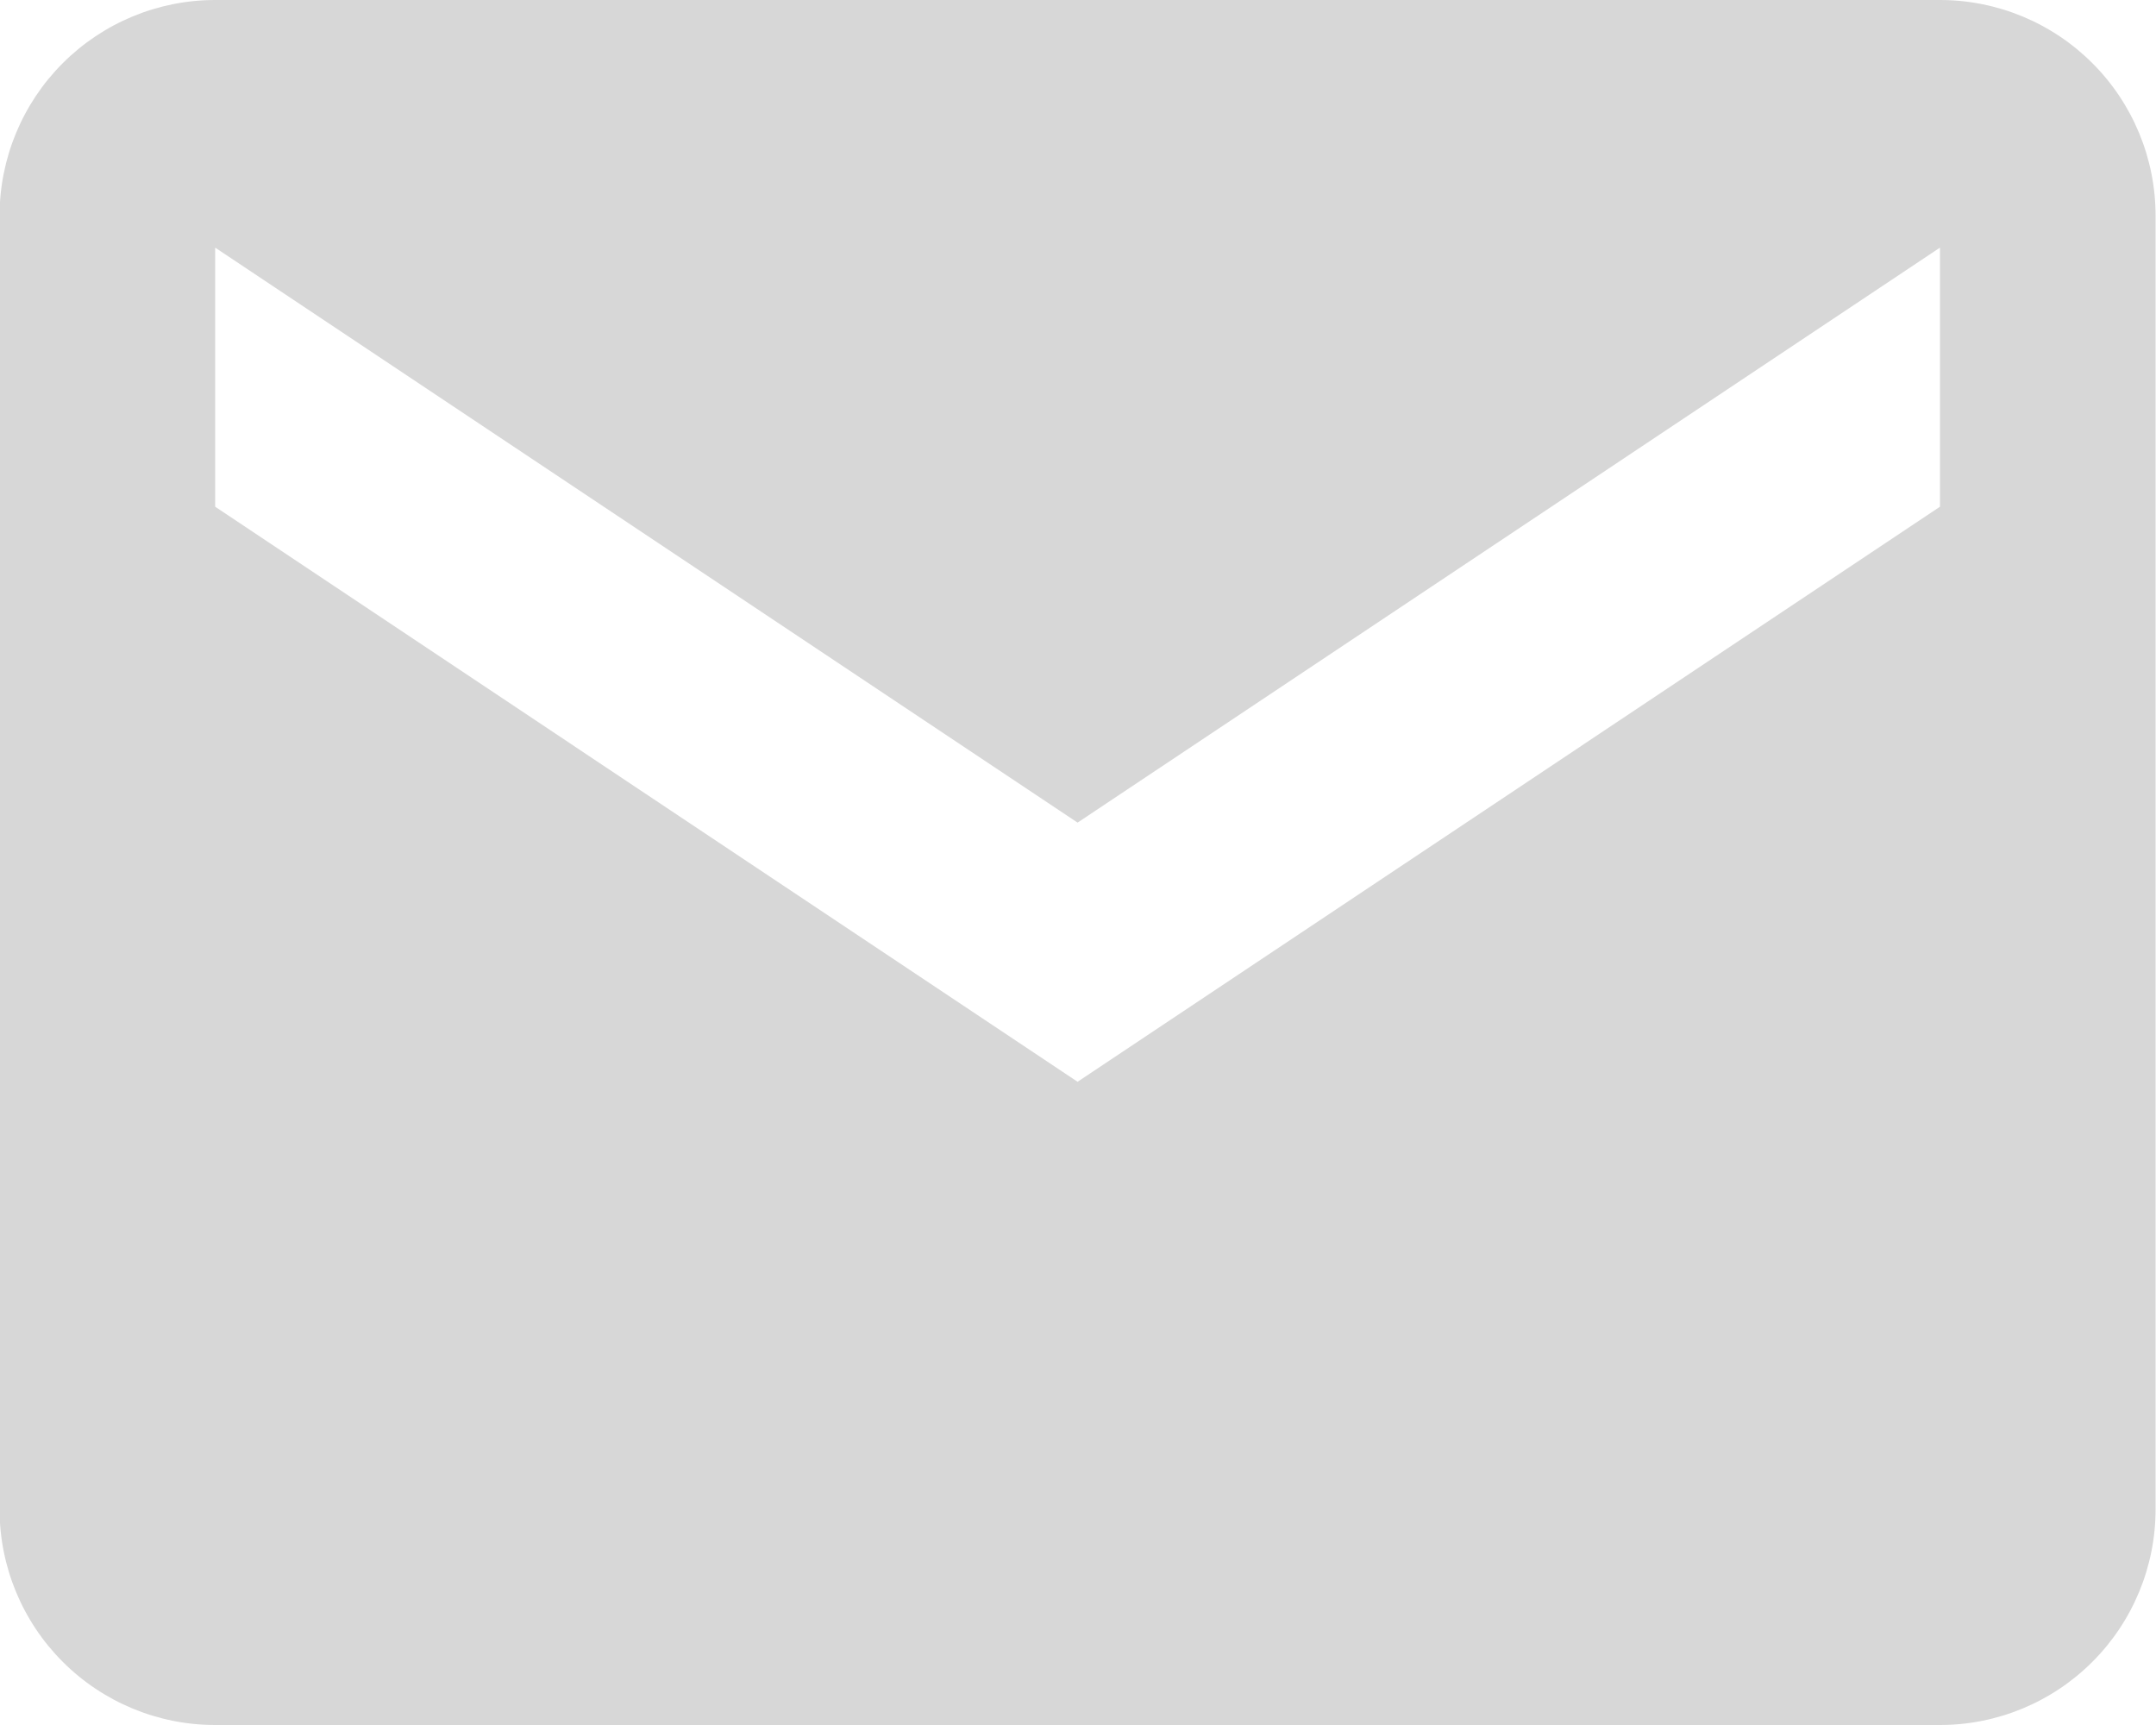 <svg width="20" height="16" viewBox="0 0 20 16" fill="none" xmlns="http://www.w3.org/2000/svg">
<path d="M17.996 0H1.996C1.466 0 0.957 0.211 0.582 0.586C0.207 0.961 -0.004 1.47 -0.004 2V14C-0.004 14.53 0.207 15.039 0.582 15.414C0.957 15.789 1.466 16 1.996 16H17.996C18.526 16 19.035 15.789 19.41 15.414C19.785 15.039 19.996 14.53 19.996 14V2C19.996 1.47 19.785 0.961 19.41 0.586C19.035 0.211 18.526 0 17.996 0ZM17.996 4.7L9.996 10.034L1.996 4.7V2.297L9.996 7.63L17.996 2.297V4.7Z" fill="black" fill-opacity="0.16"/>
</svg>
